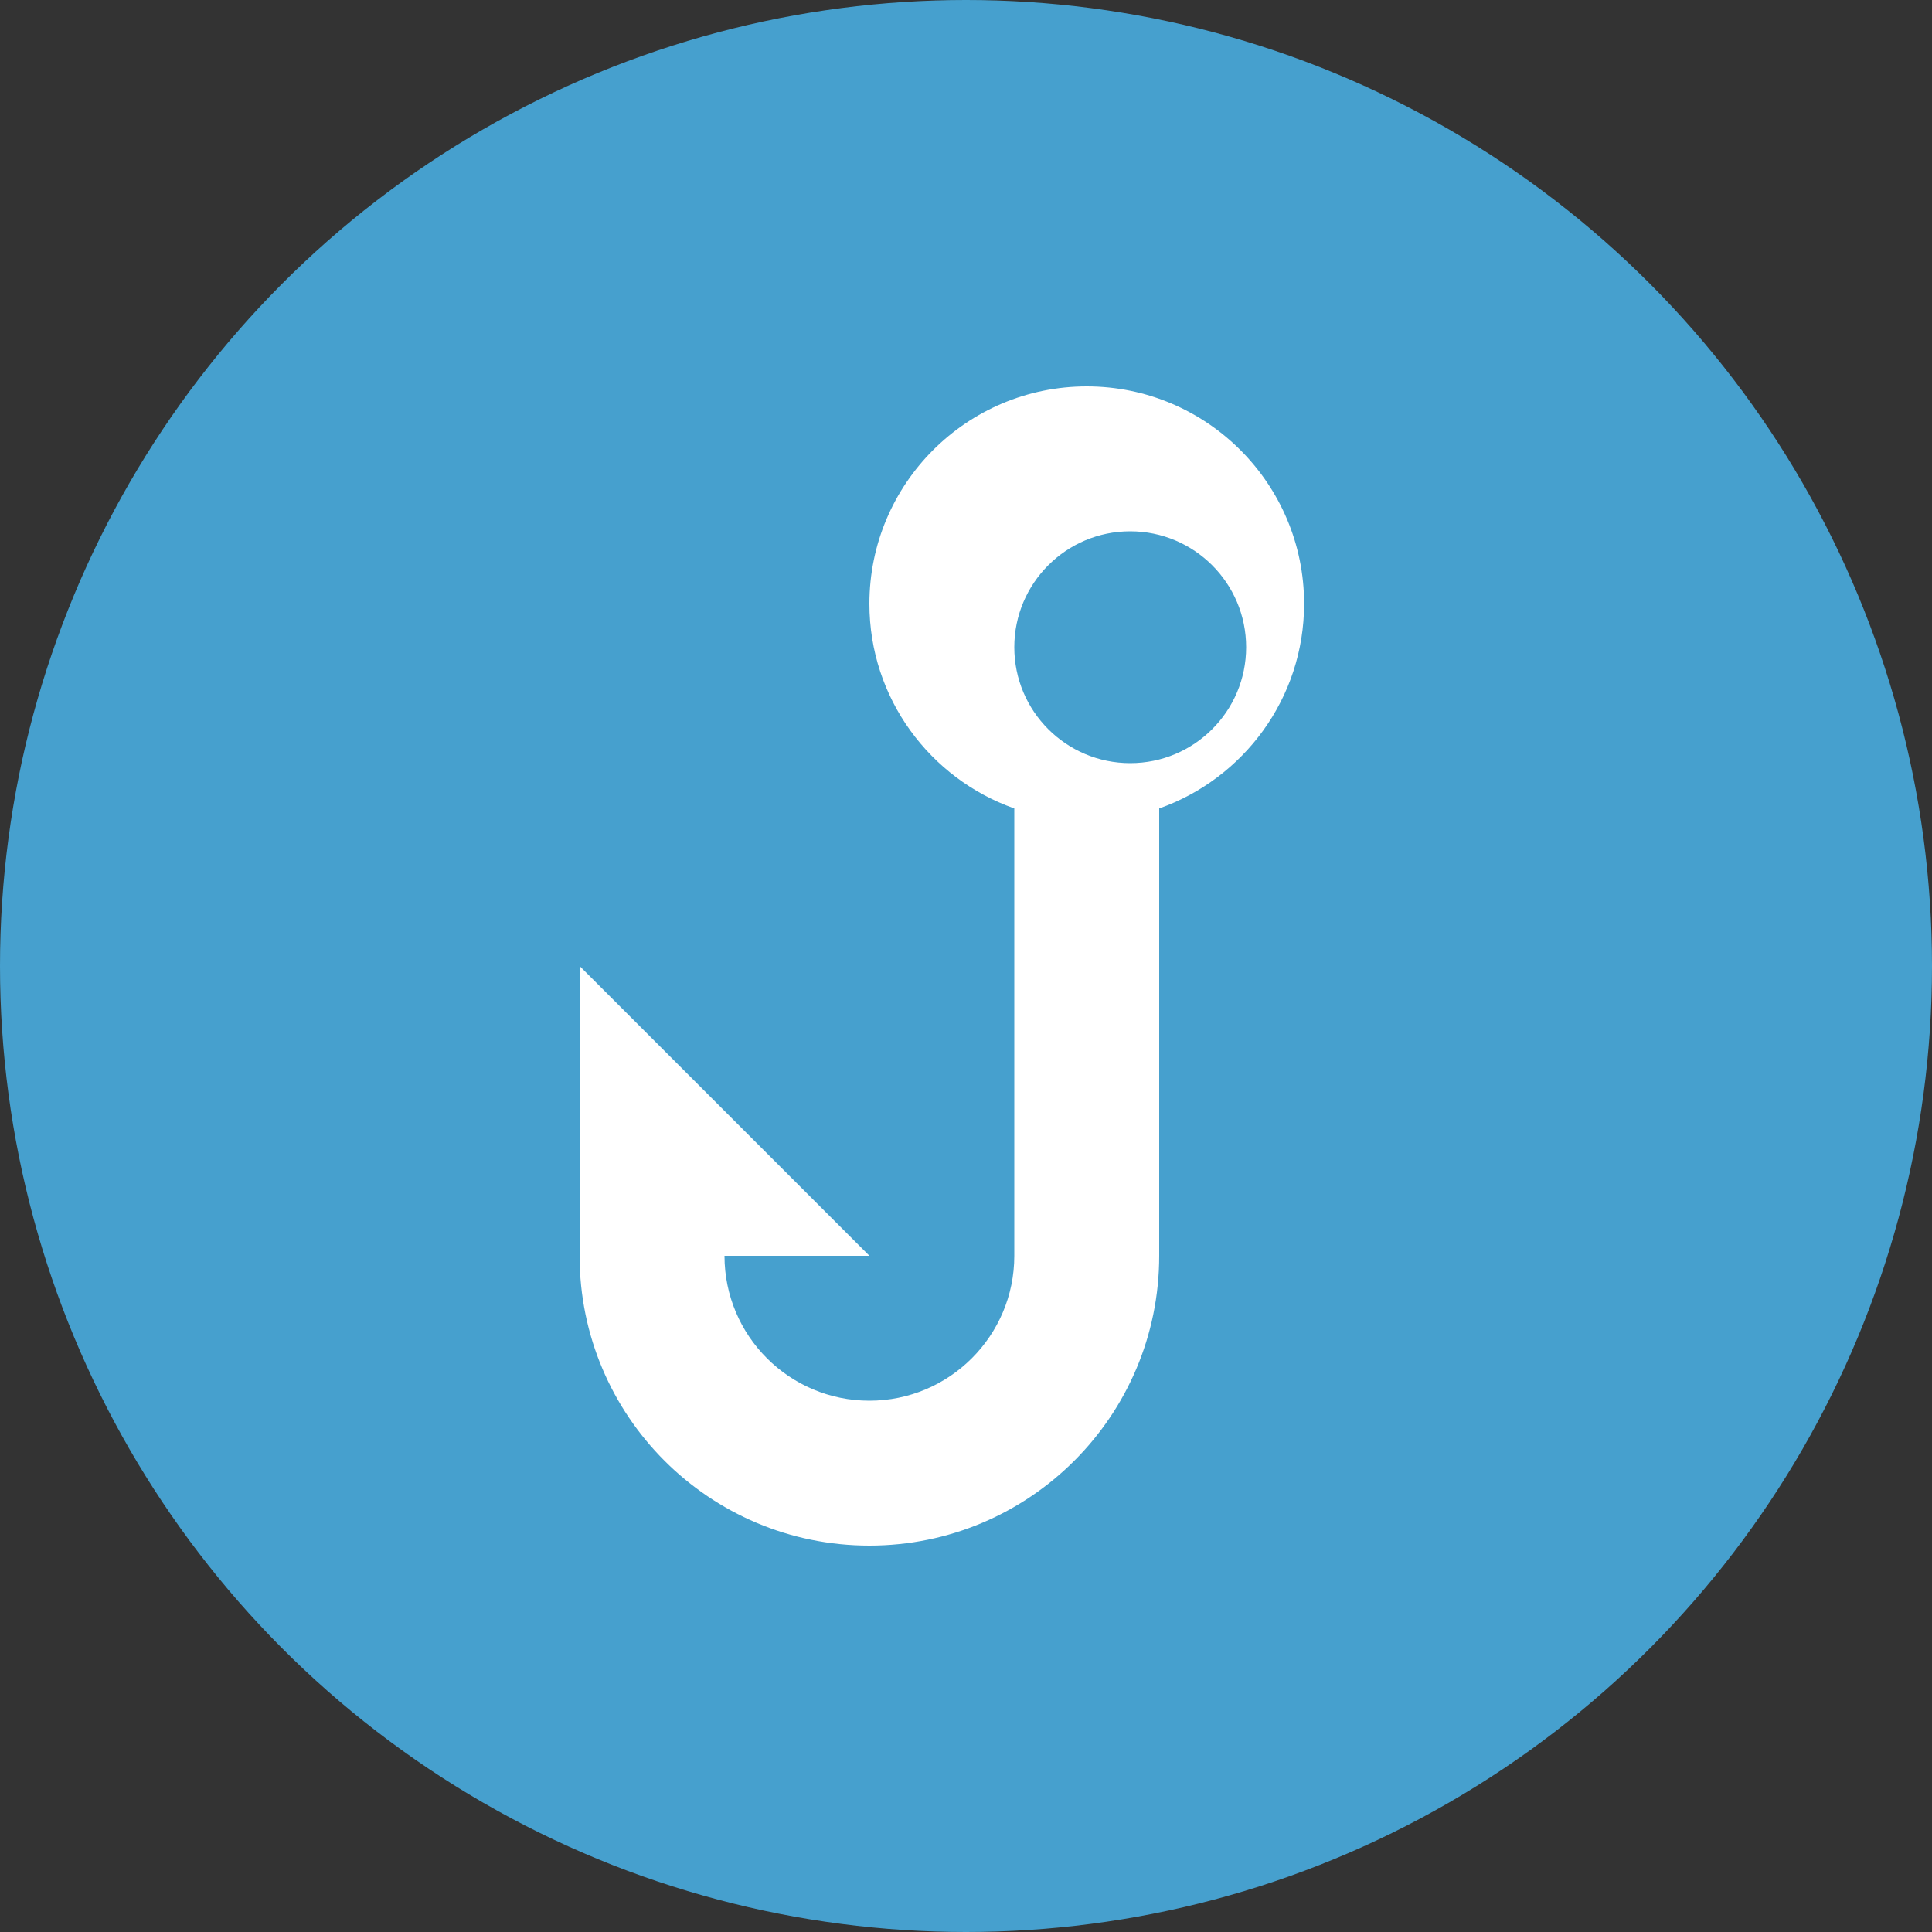 <?xml version="1.0" encoding="UTF-8" standalone="no"?>
<svg width="20px" height="20px" viewBox="0 0 20 20" version="1.1" xmlns="http://www.w3.org/2000/svg" xmlns:xlink="http://www.w3.org/1999/xlink" xmlns:sketch="http://www.bohemiancoding.com/sketch/ns">
    <rect x="0" y="0" width="20" height="20" fill="#333333" stroke="none"/>
    <!-- Generator: Sketch 3.3.1 (12002) - http://www.bohemiancoding.com/sketch -->
    <title>REPORT BTN</title>
    <desc>Created with Sketch.</desc>
    <defs></defs>
    <g id="Water" stroke="none" stroke-width="1" fill="none" fill-rule="evenodd" sketch:type="MSPage">
        <g sketch:type="MSArtboardGroup" transform="translate(-782, -501)" id="HERO">
            <g sketch:type="MSLayerGroup" transform="translate(-1707, -11)">
                <g id="VIEW-REPORT" transform="translate(2489, 512)" sketch:type="MSShapeGroup">
                    <g id="REPORT-BTN">
                        <circle id="Oval-1" fill="#46A0CE" cx="10" cy="10" r="10"></circle>
                        <path d="M13.5,6.25 C13.5,5.008 12.492,4 11.25,4 C10.008,4 9,5.008 9,6.25 C9,7.229 9.627,8.06 10.5,8.369 L10.5,13 C10.5,13.828 9.828,14.5 9,14.5 C8.171,14.5 7.5,13.828 7.5,13 L9,13 L6,10 L6,13 C6,14.657 7.343,16 9,16 C10.657,16 12,14.657 12,13 L12,8.369 C12.873,8.06 13.5,7.229 13.5,6.25 L13.5,6.25 Z M11.7,7.9 C11.038,7.9 10.5,7.363 10.5,6.7 C10.5,6.037 11.038,5.5 11.7,5.5 C12.362,5.5 12.9,6.037 12.9,6.7 C12.9,7.363 12.362,7.9 11.7,7.9 L11.7,7.9 Z" id="Imported-Layers" fill="#FFFFFF"></path>
                    </g>
                </g>
            </g>
        </g>
    </g>
</svg>